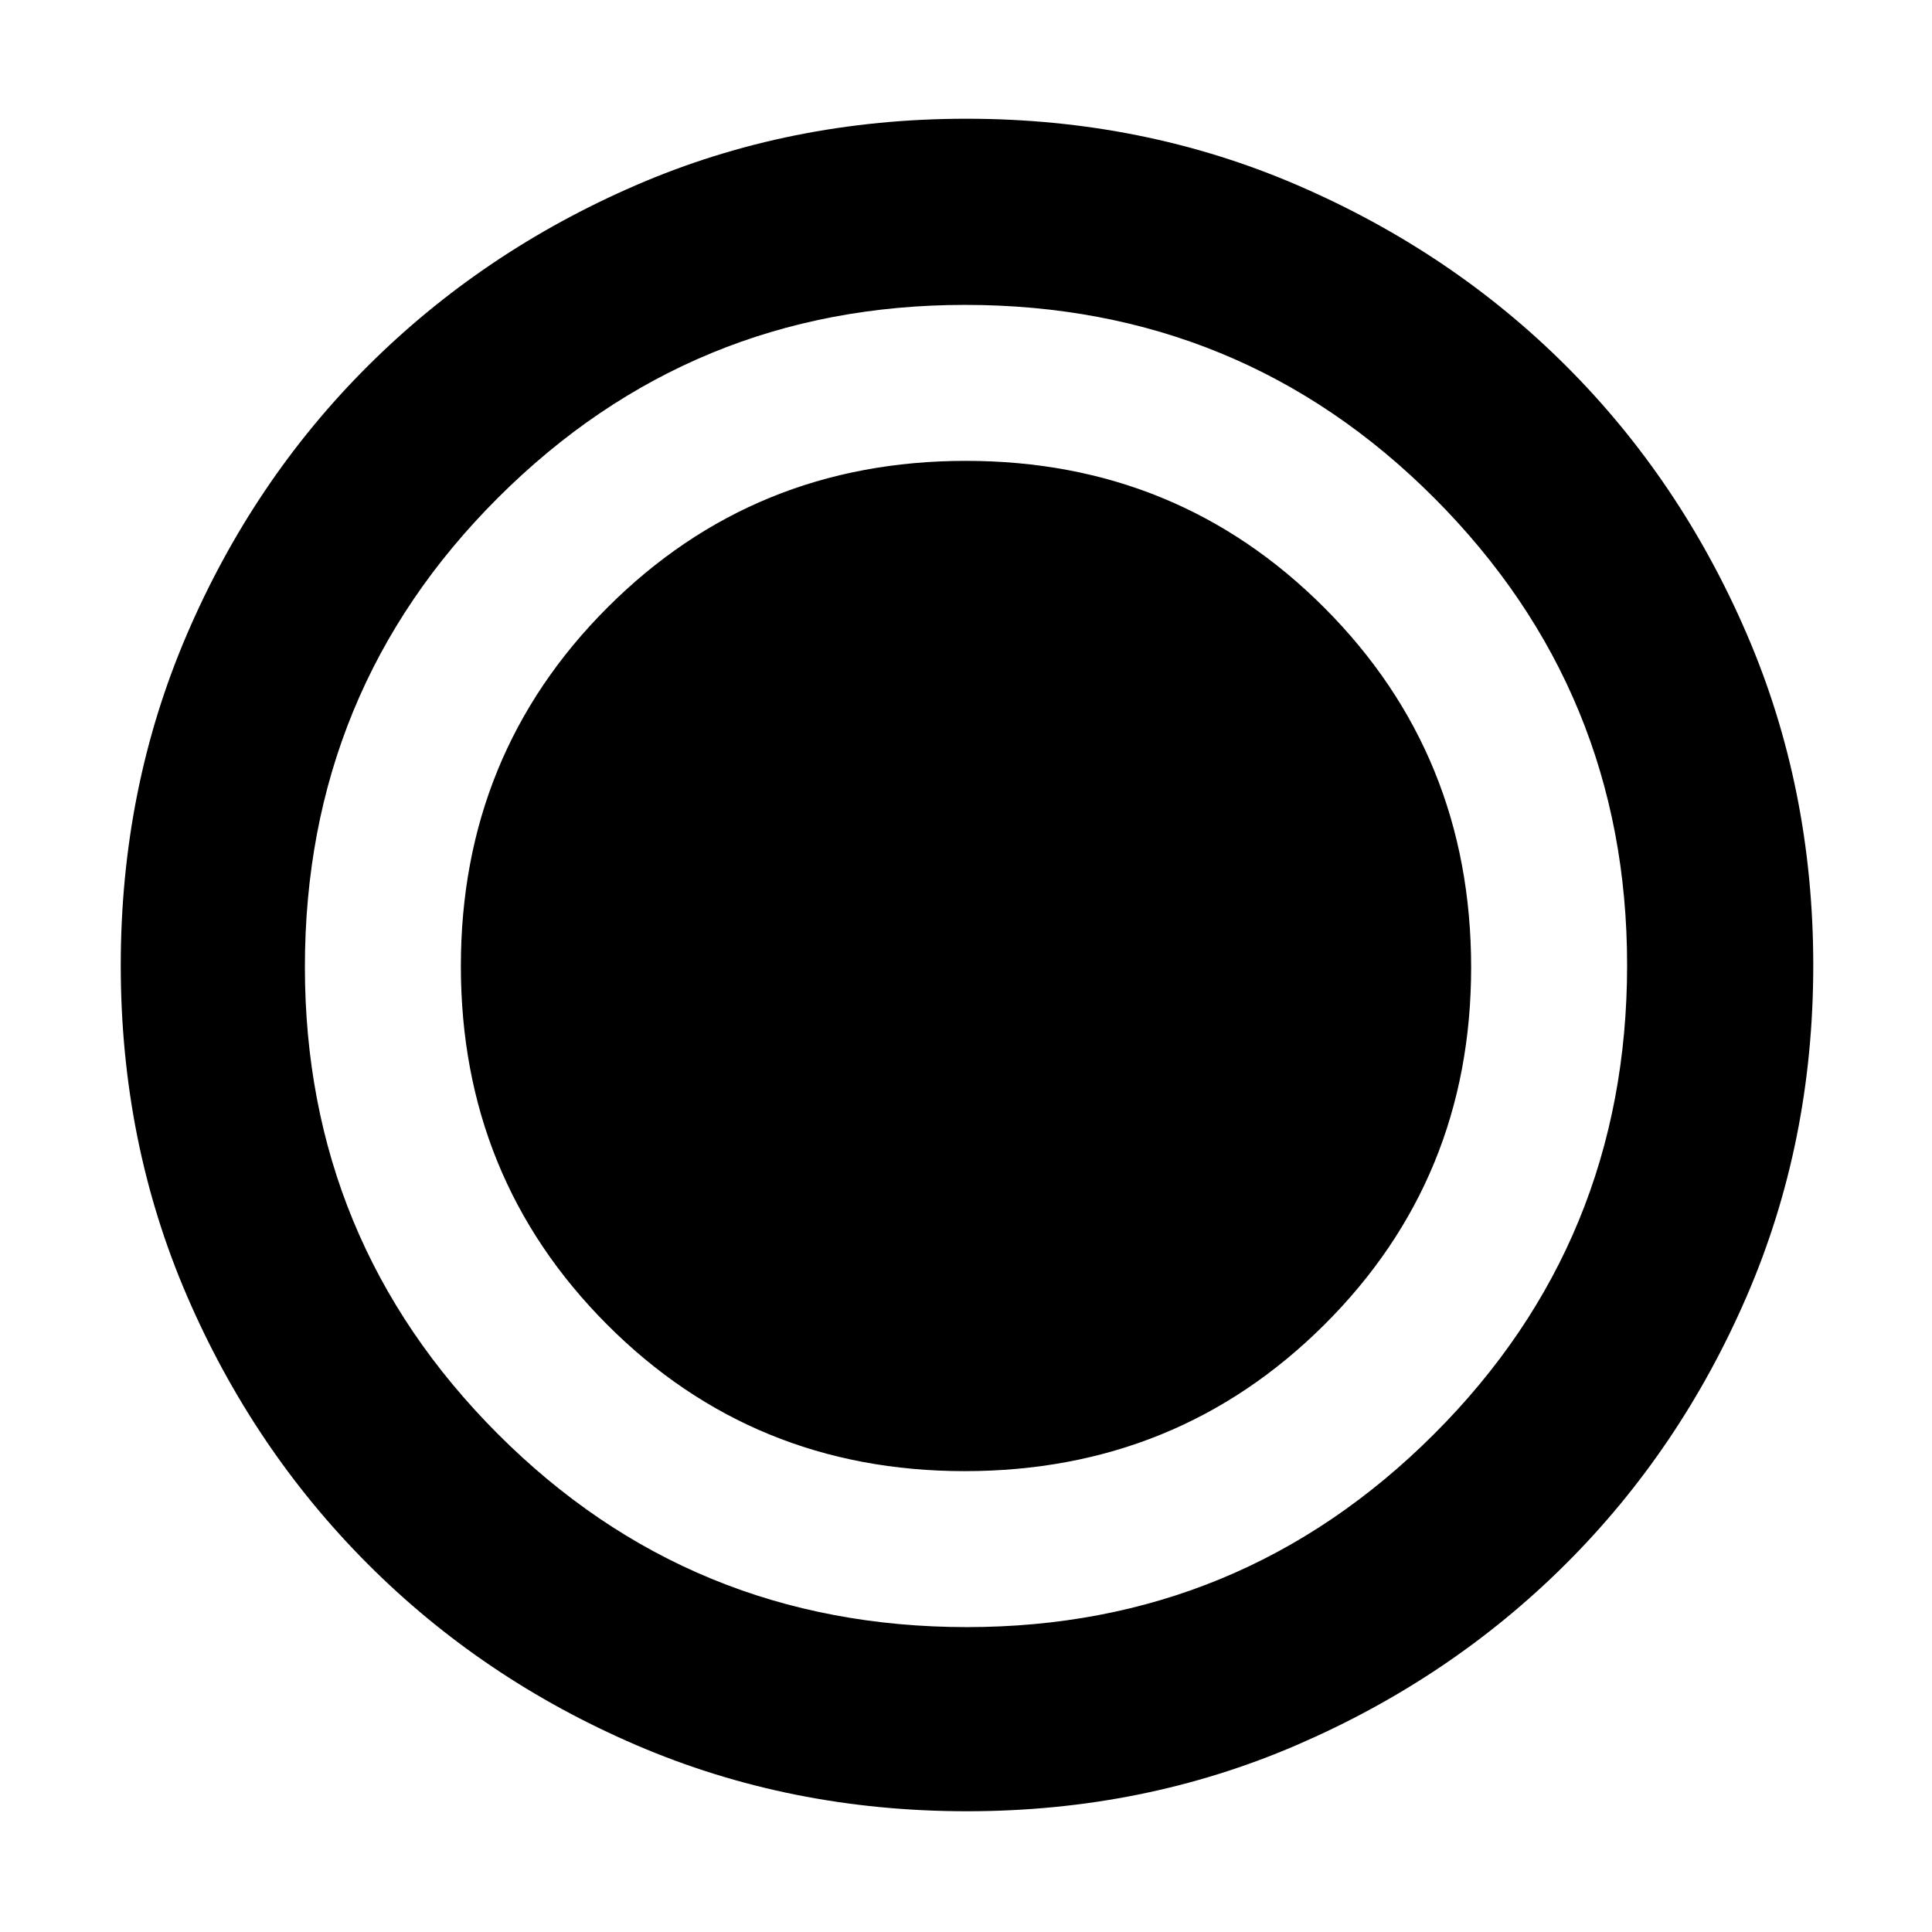 <svg xmlns="http://www.w3.org/2000/svg" height="48" viewBox="0 96 960 960" width="48"><path d="M480.468 996q-87.842 0-164.255-32.847-76.412-32.846-133.479-90.012-57.067-57.166-89.9-133.38Q60 663.548 60 575.702q0-87.927 32.847-164.414 32.847-76.487 89.855-133.356 57.009-56.87 133.296-89.901Q392.285 155 480.214 155q88.011 0 164.622 33.085 76.611 33.085 133.4 89.803 56.789 56.717 89.777 133.268Q901 487.706 901 575.67q0 87.98-33.044 164.376t-90.013 133.157q-56.968 56.761-133.341 89.779Q568.229 996 480.468 996Zm-1.13-169q105.579 0 178.62-72.654Q731 681.691 731 576.662q0-105.579-72.884-178.62Q585.231 325 479.928 325q-105.261 0-178.095 72.884Q229 470.769 229 576.072q0 105.261 72.654 178.095Q374.309 827 479.338 827Zm1.129 77.5q136.033 0 232.033-95.839t96-233.128q0-136.033-95.779-232.033-95.78-96-233.188-96-136.033 0-232.033 95.779-96 95.78-96 233.188 0 136.033 95.839 232.033t233.128 96Z"/></svg>